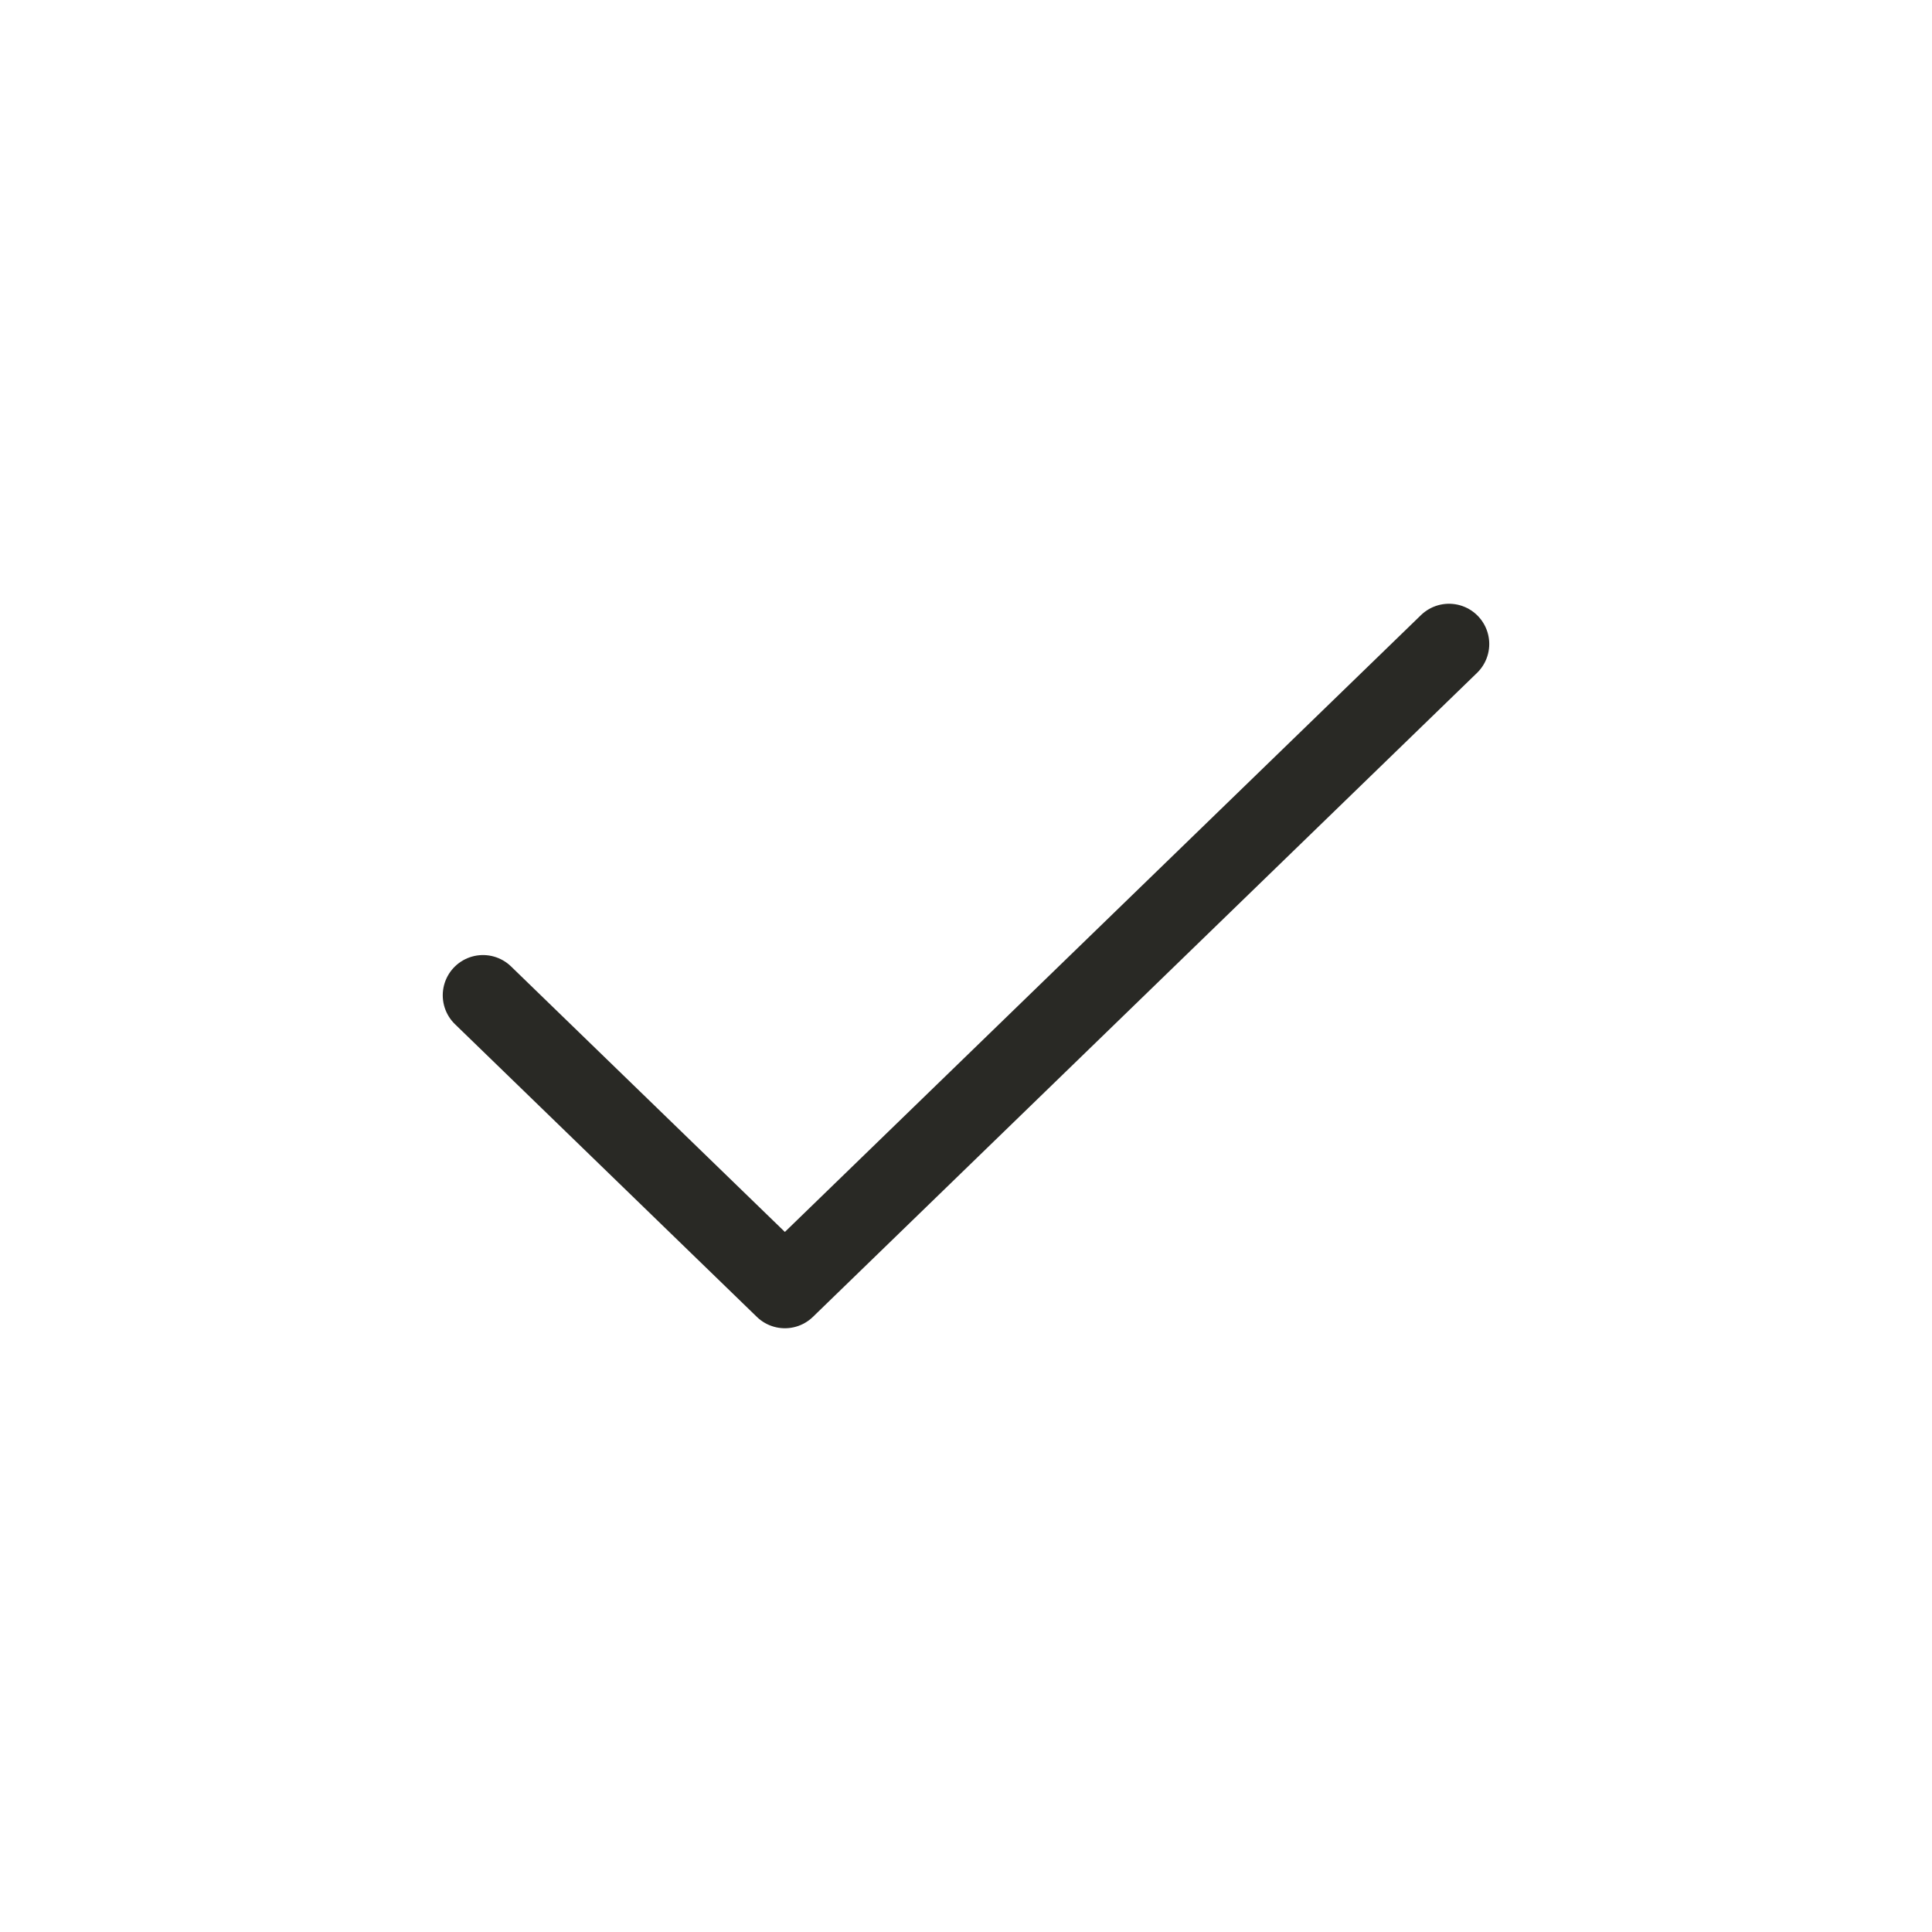 <?xml version="1.0" encoding="UTF-8"?>
<svg width="24px" height="24px" viewBox="0 0 24 24" version="1.1" xmlns="http://www.w3.org/2000/svg" xmlns:xlink="http://www.w3.org/1999/xlink">
    <!-- Generator: Sketch 64 (93537) - https://sketch.com -->
    <title>icon/24/checkmark/dark</title>
    <desc>Created with Sketch.</desc>
    <g id="icon/24/checkmark/dark" stroke="none" stroke-width="1" fill="none" fill-rule="evenodd" stroke-linecap="round" stroke-linejoin="round">
        <g id="check-icon" transform="translate(6, 8)" stroke="#292925">
            <polyline id="Path" points="12 0 3.75 8 0 4.364"></polyline>
        </g>
    </g>
</svg>